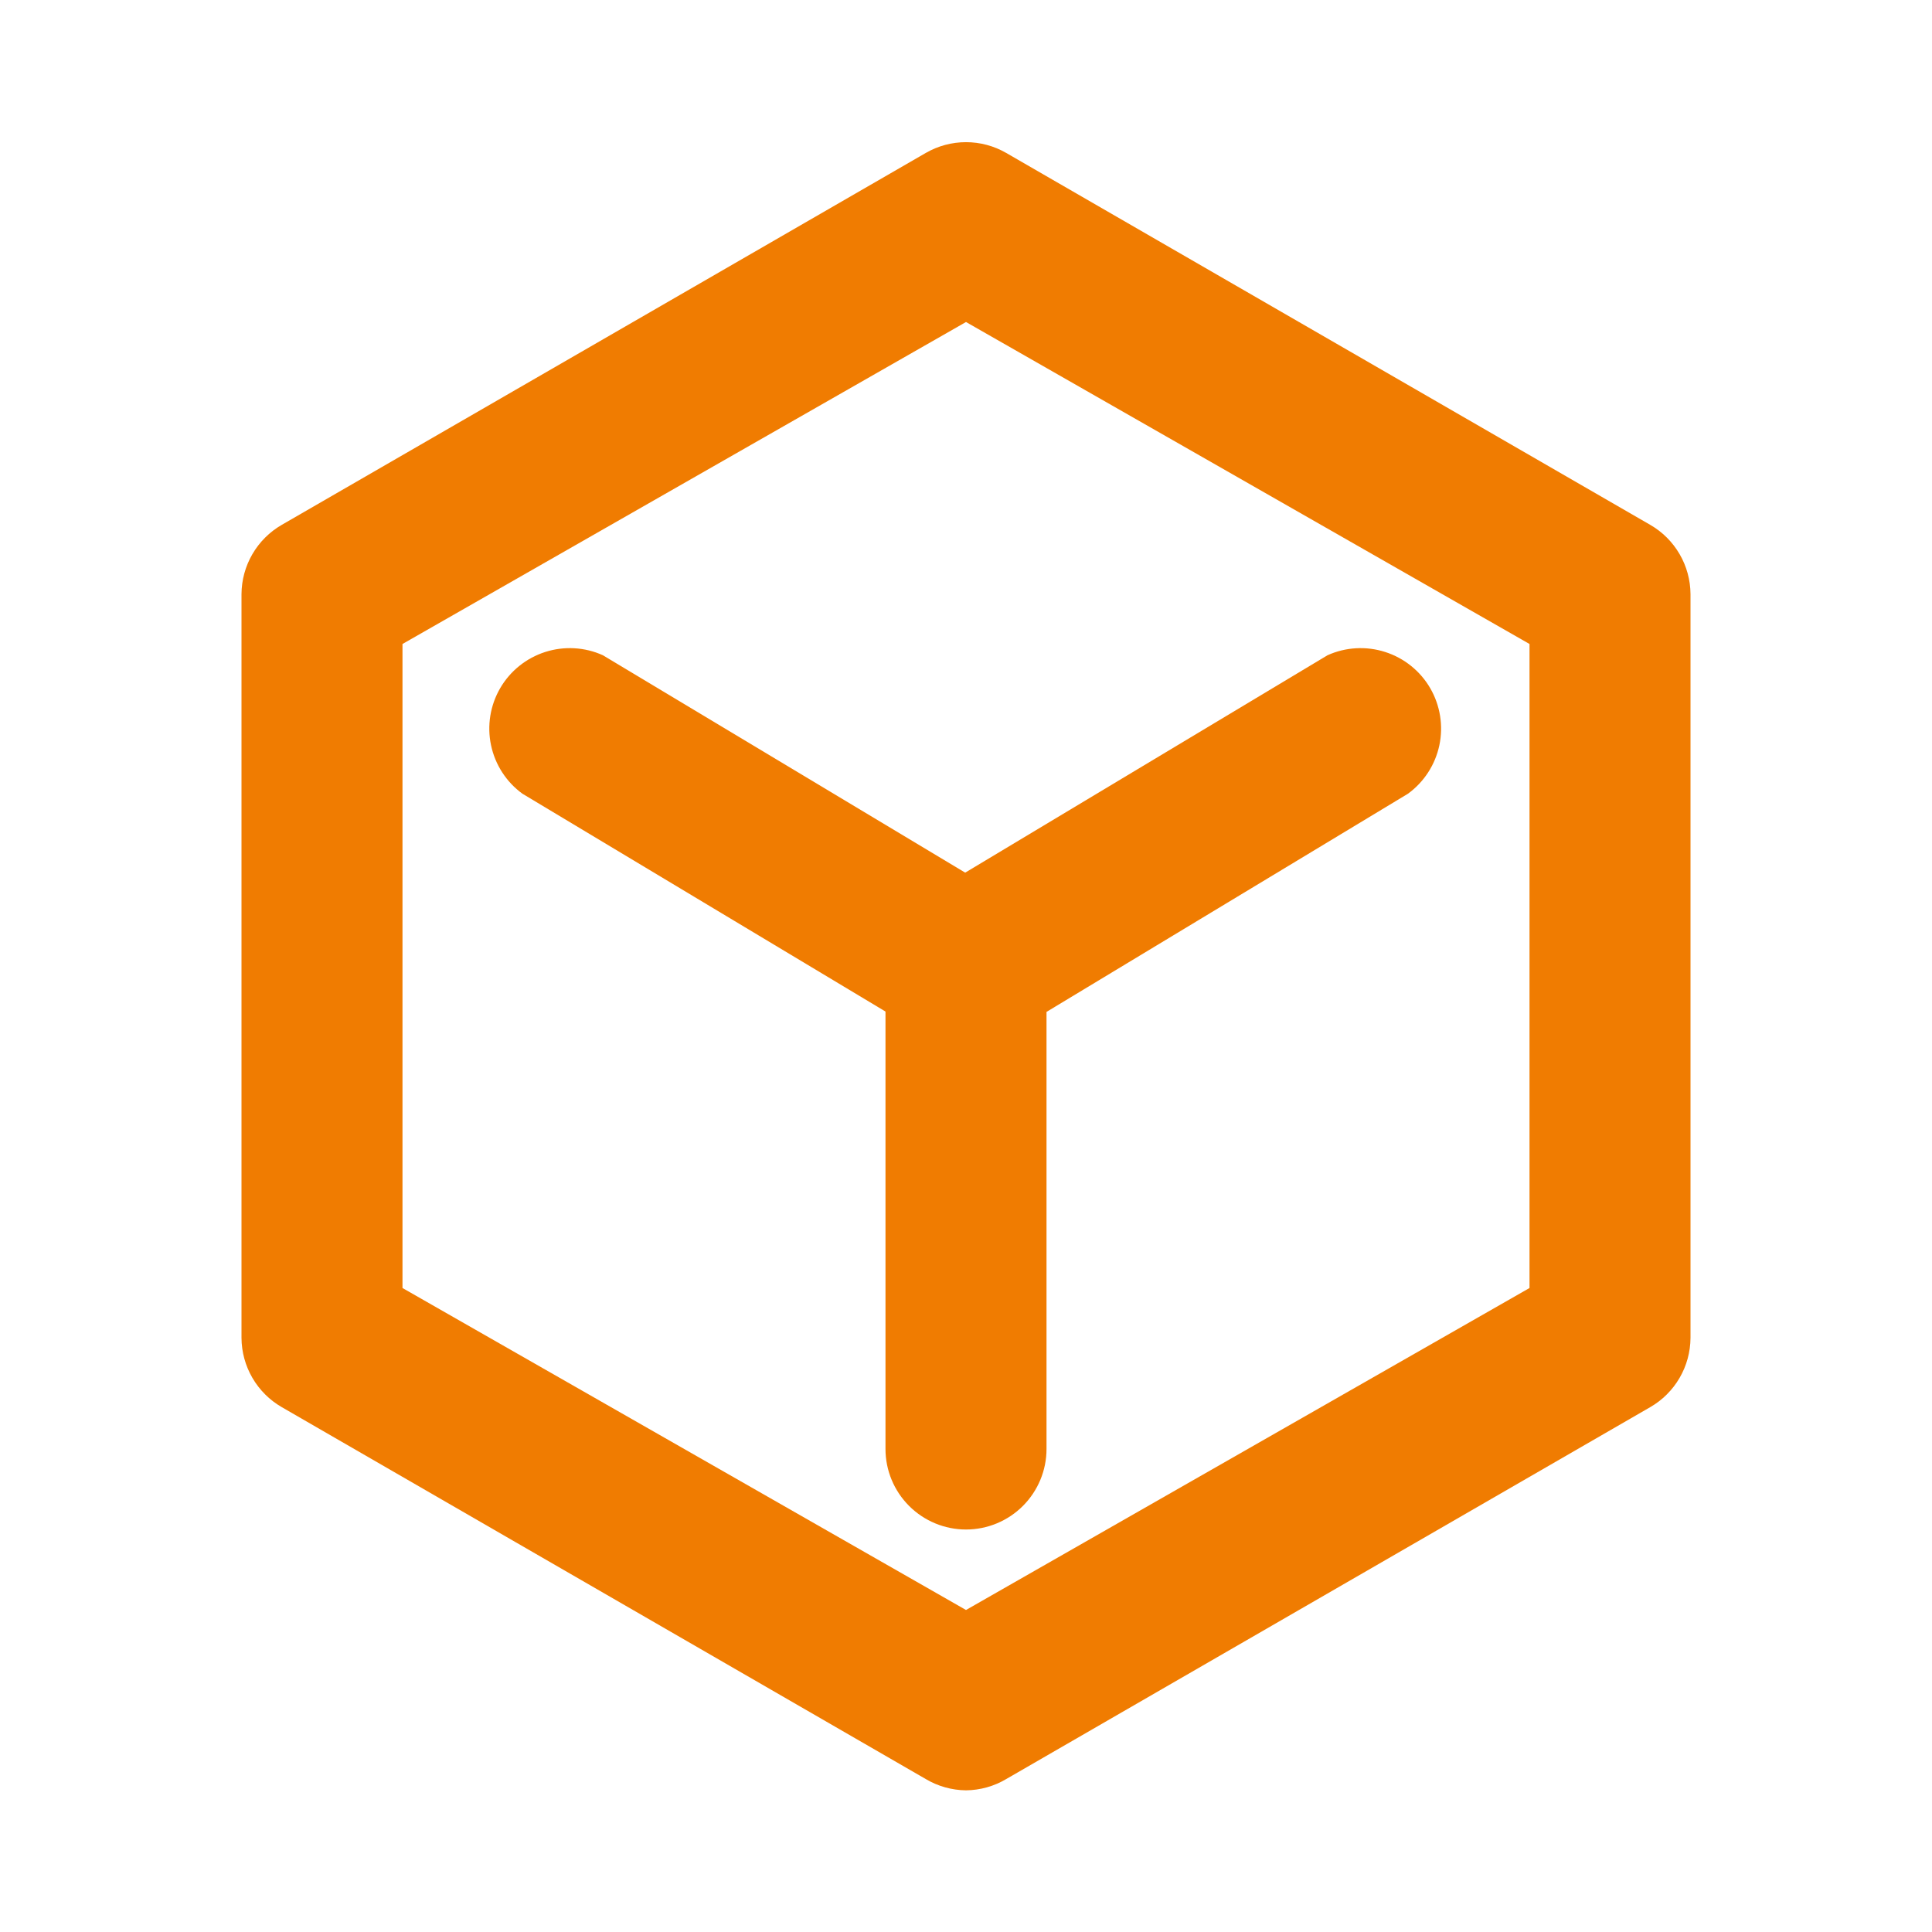 <svg width="70" height="70" viewBox="0 0 70 70" fill="none" xmlns="http://www.w3.org/2000/svg">
<path d="M35 64.867C34.486 64.861 33.983 64.721 33.542 64.458L10.208 50.983C9.768 50.729 9.401 50.363 9.145 49.923C8.889 49.483 8.753 48.984 8.75 48.475V21.525C8.753 21.016 8.889 20.517 9.145 20.077C9.401 19.637 9.768 19.271 10.208 19.017L33.542 5.542C33.985 5.286 34.488 5.151 35 5.151C35.512 5.151 36.015 5.286 36.458 5.542L59.792 19.017C60.233 19.271 60.599 19.637 60.855 20.077C61.111 20.517 61.247 21.016 61.25 21.525V48.475C61.247 48.984 61.111 49.483 60.855 49.923C60.599 50.363 60.233 50.729 59.792 50.983L36.458 64.458C36.017 64.721 35.514 64.861 35 64.867ZM14.583 46.667L35 58.333L55.417 46.667V23.333L35 11.667L14.583 23.333V46.667Z" fill="#F07C01"/>
<path d="M35 55.417C34.227 55.417 33.485 55.109 32.938 54.562C32.391 54.015 32.083 53.274 32.083 52.5V35C32.084 34.494 32.215 33.996 32.466 33.557C32.716 33.117 33.077 32.75 33.513 32.492L48.096 23.742C48.754 23.444 49.499 23.402 50.186 23.622C50.874 23.842 51.456 24.309 51.819 24.933C52.181 25.558 52.3 26.294 52.151 27.001C52.002 27.707 51.596 28.334 51.013 28.758L37.917 36.663V52.5C37.917 53.274 37.609 54.015 37.062 54.562C36.516 55.109 35.774 55.417 35 55.417Z" fill="#F07C01"/>
<path d="M35 37.917C34.477 37.916 33.963 37.776 33.513 37.508L18.929 28.758C18.345 28.334 17.94 27.707 17.791 27.001C17.642 26.294 17.76 25.558 18.123 24.933C18.486 24.309 19.068 23.842 19.755 23.622C20.443 23.402 21.188 23.444 21.846 23.742L36.429 32.492C36.975 32.815 37.4 33.307 37.641 33.894C37.881 34.481 37.924 35.13 37.762 35.744C37.601 36.357 37.244 36.901 36.745 37.293C36.247 37.685 35.634 37.904 35 37.917Z" fill="#F07C01"/>
</svg>
